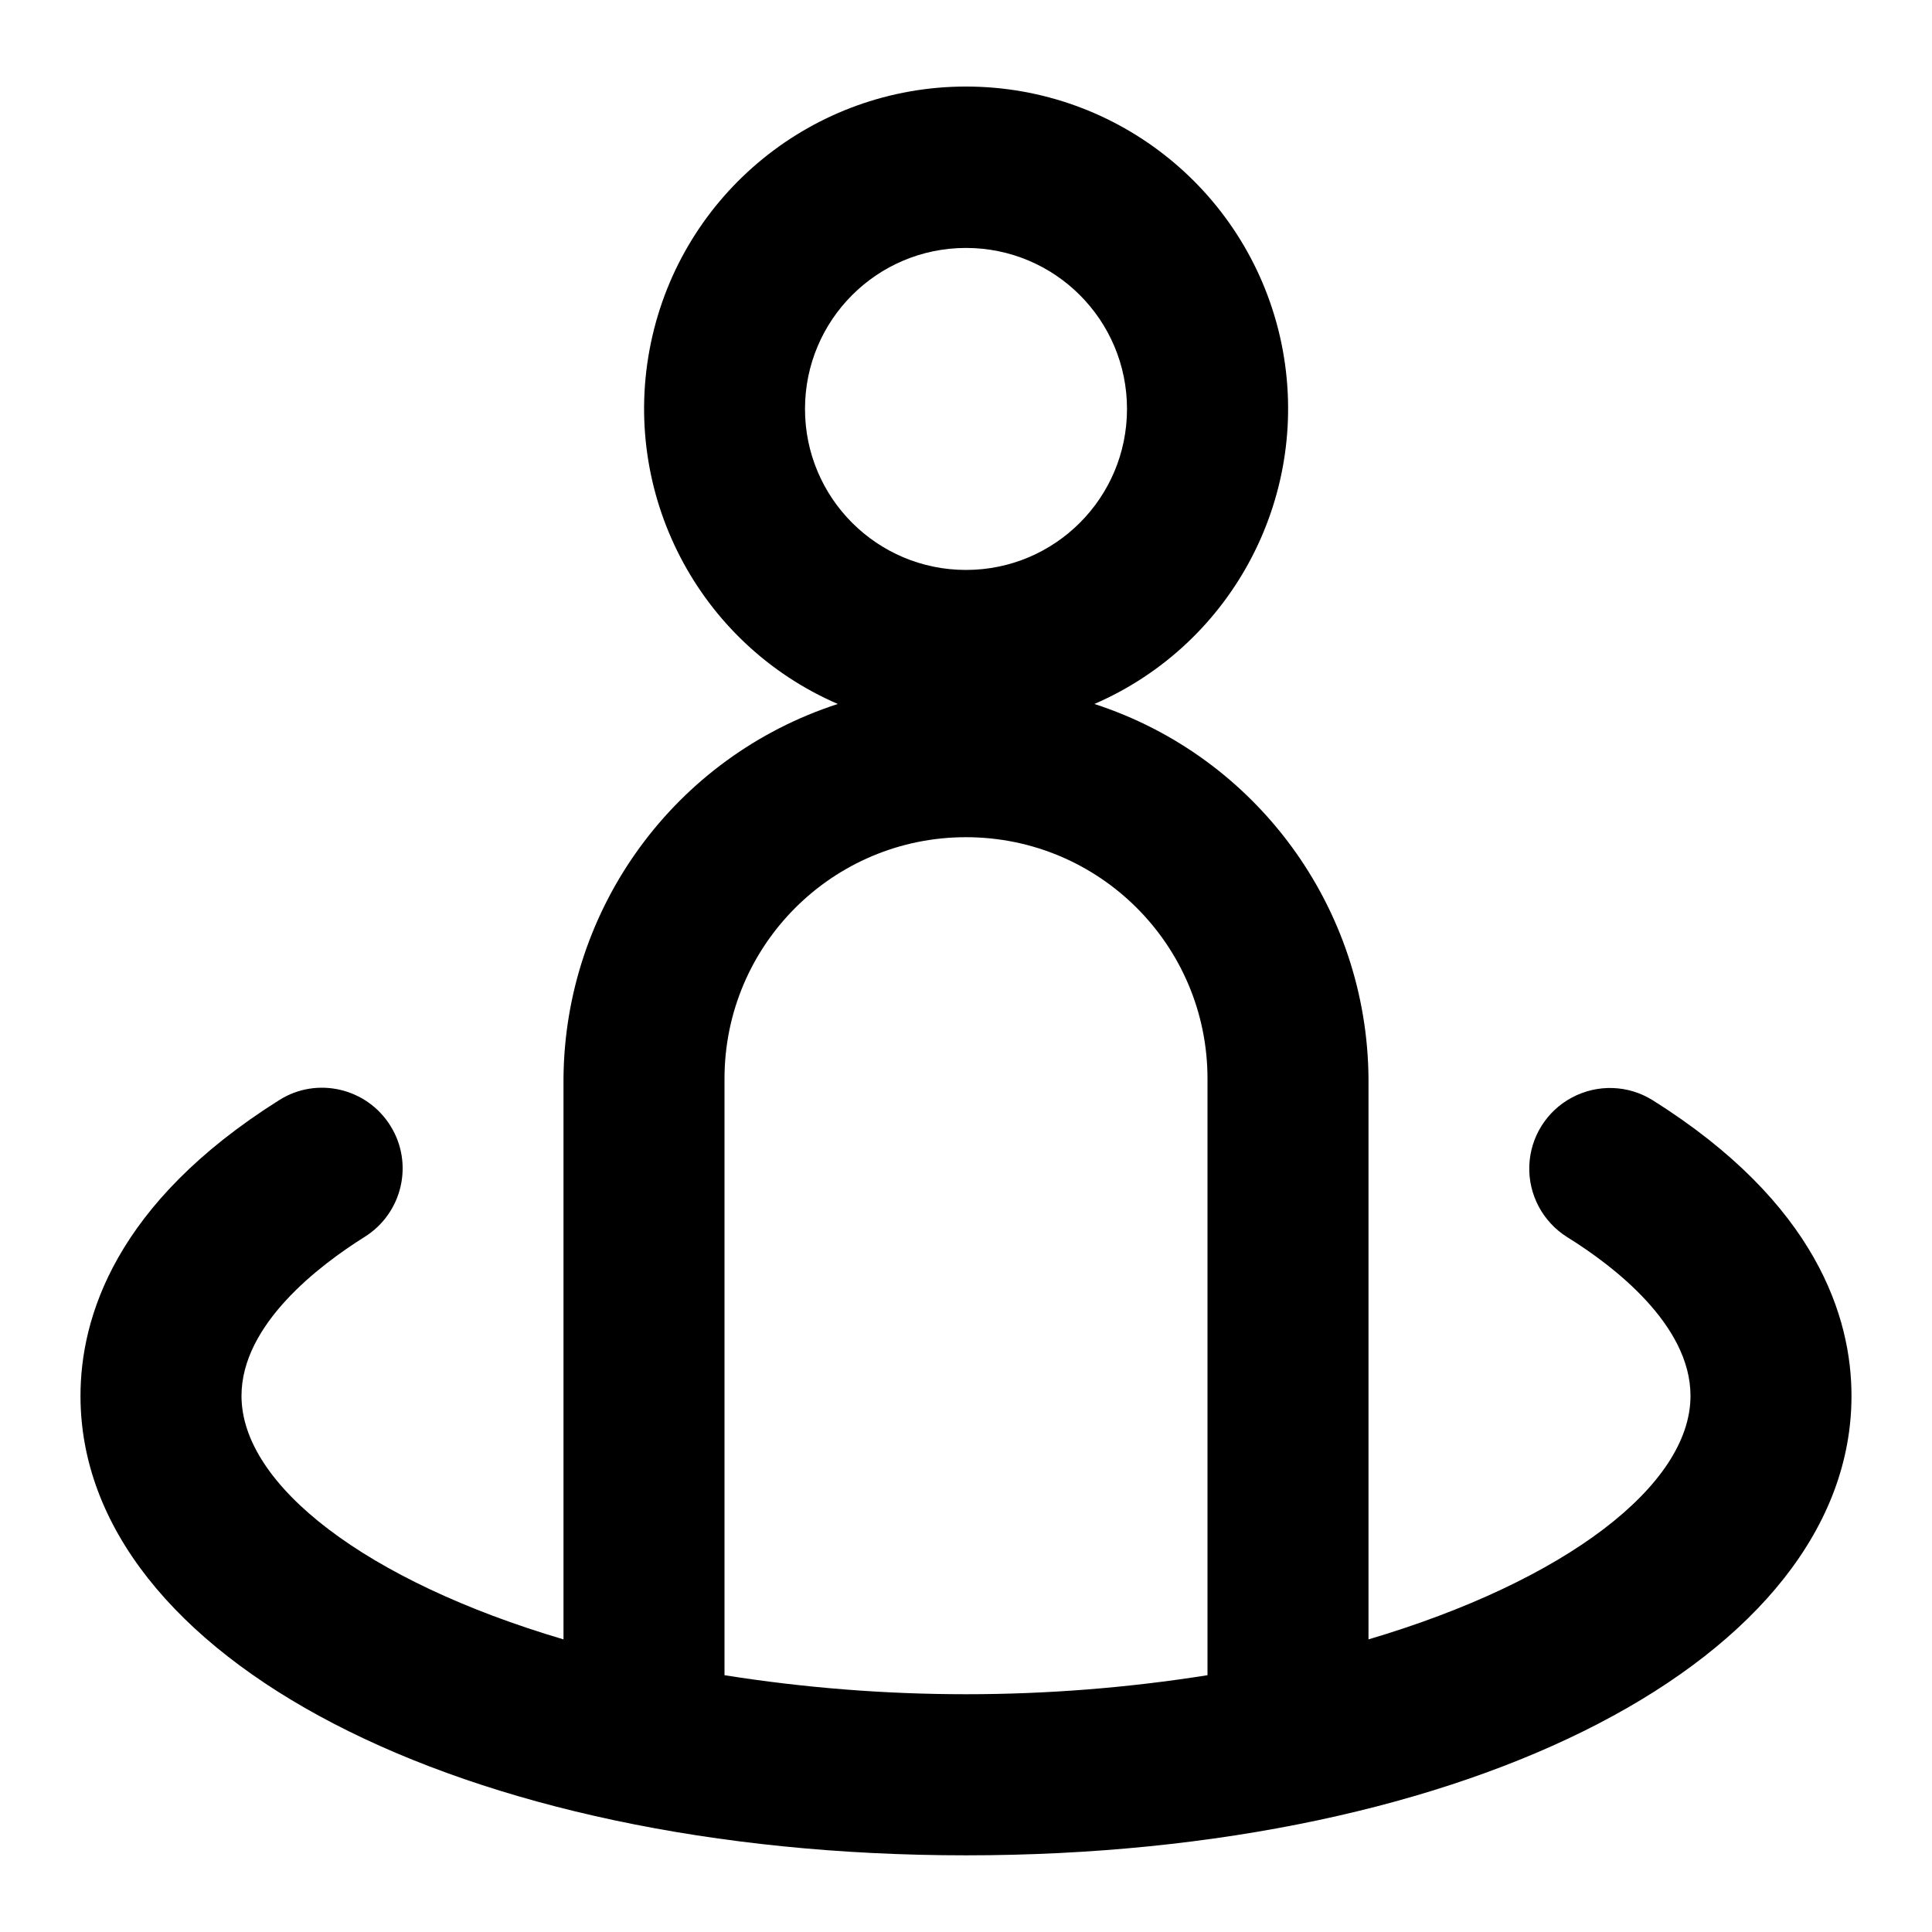 <?xml version="1.0"?><svg xmlns="http://www.w3.org/2000/svg" width="960" height="960" viewBox="0 0 960 960"><path d="m821.2 546.7c-12.1-7.6-27.4-8.1-40-1.4-12.7 6.7-20.8 19.7-21.3 34-0.5 14.3 6.7 27.8 18.8 35.4 22.9 14.2 61.3 43.5 61.3 78.9 0 44.4-62.1 92-160 121v-278.6c-0.6-84.9-55.5-160-136.2-186.2 69.6-30.2 108.3-105.1 92.9-179.4-15.5-74.2-80.8-127.4-156.7-127.4-75.8 0-141.2 53.2-156.6 127.5-15.4 74.3 23.4 149.2 92.9 179.3-80.8 26.2-135.7 101.2-136.3 186.2v278.6c-97.9-28.9-160-76.6-160-121 0-35.4 38.4-64.7 61.2-79 18.8-11.8 24.5-36.5 12.8-55.2-11.7-18.8-36.5-24.6-55.2-12.8-81.6 51.3-98.8 108.2-98.8 147 0 130.1 189.2 228.3 440 228.3s440-98.1 440-228.3c0-38.8-17.2-95.7-98.8-146.9z m-341.2-423.5c44.2 0 80 35.8 80 80s-35.8 80-80 80-80-35.8-80-80 35.8-80 80-80z m-120 709.2v-296.4c0-66.3 53.7-120 120-120s120 53.7 120 120v296.4c-79.5 12.6-160.5 12.6-240 0z"></path></svg>